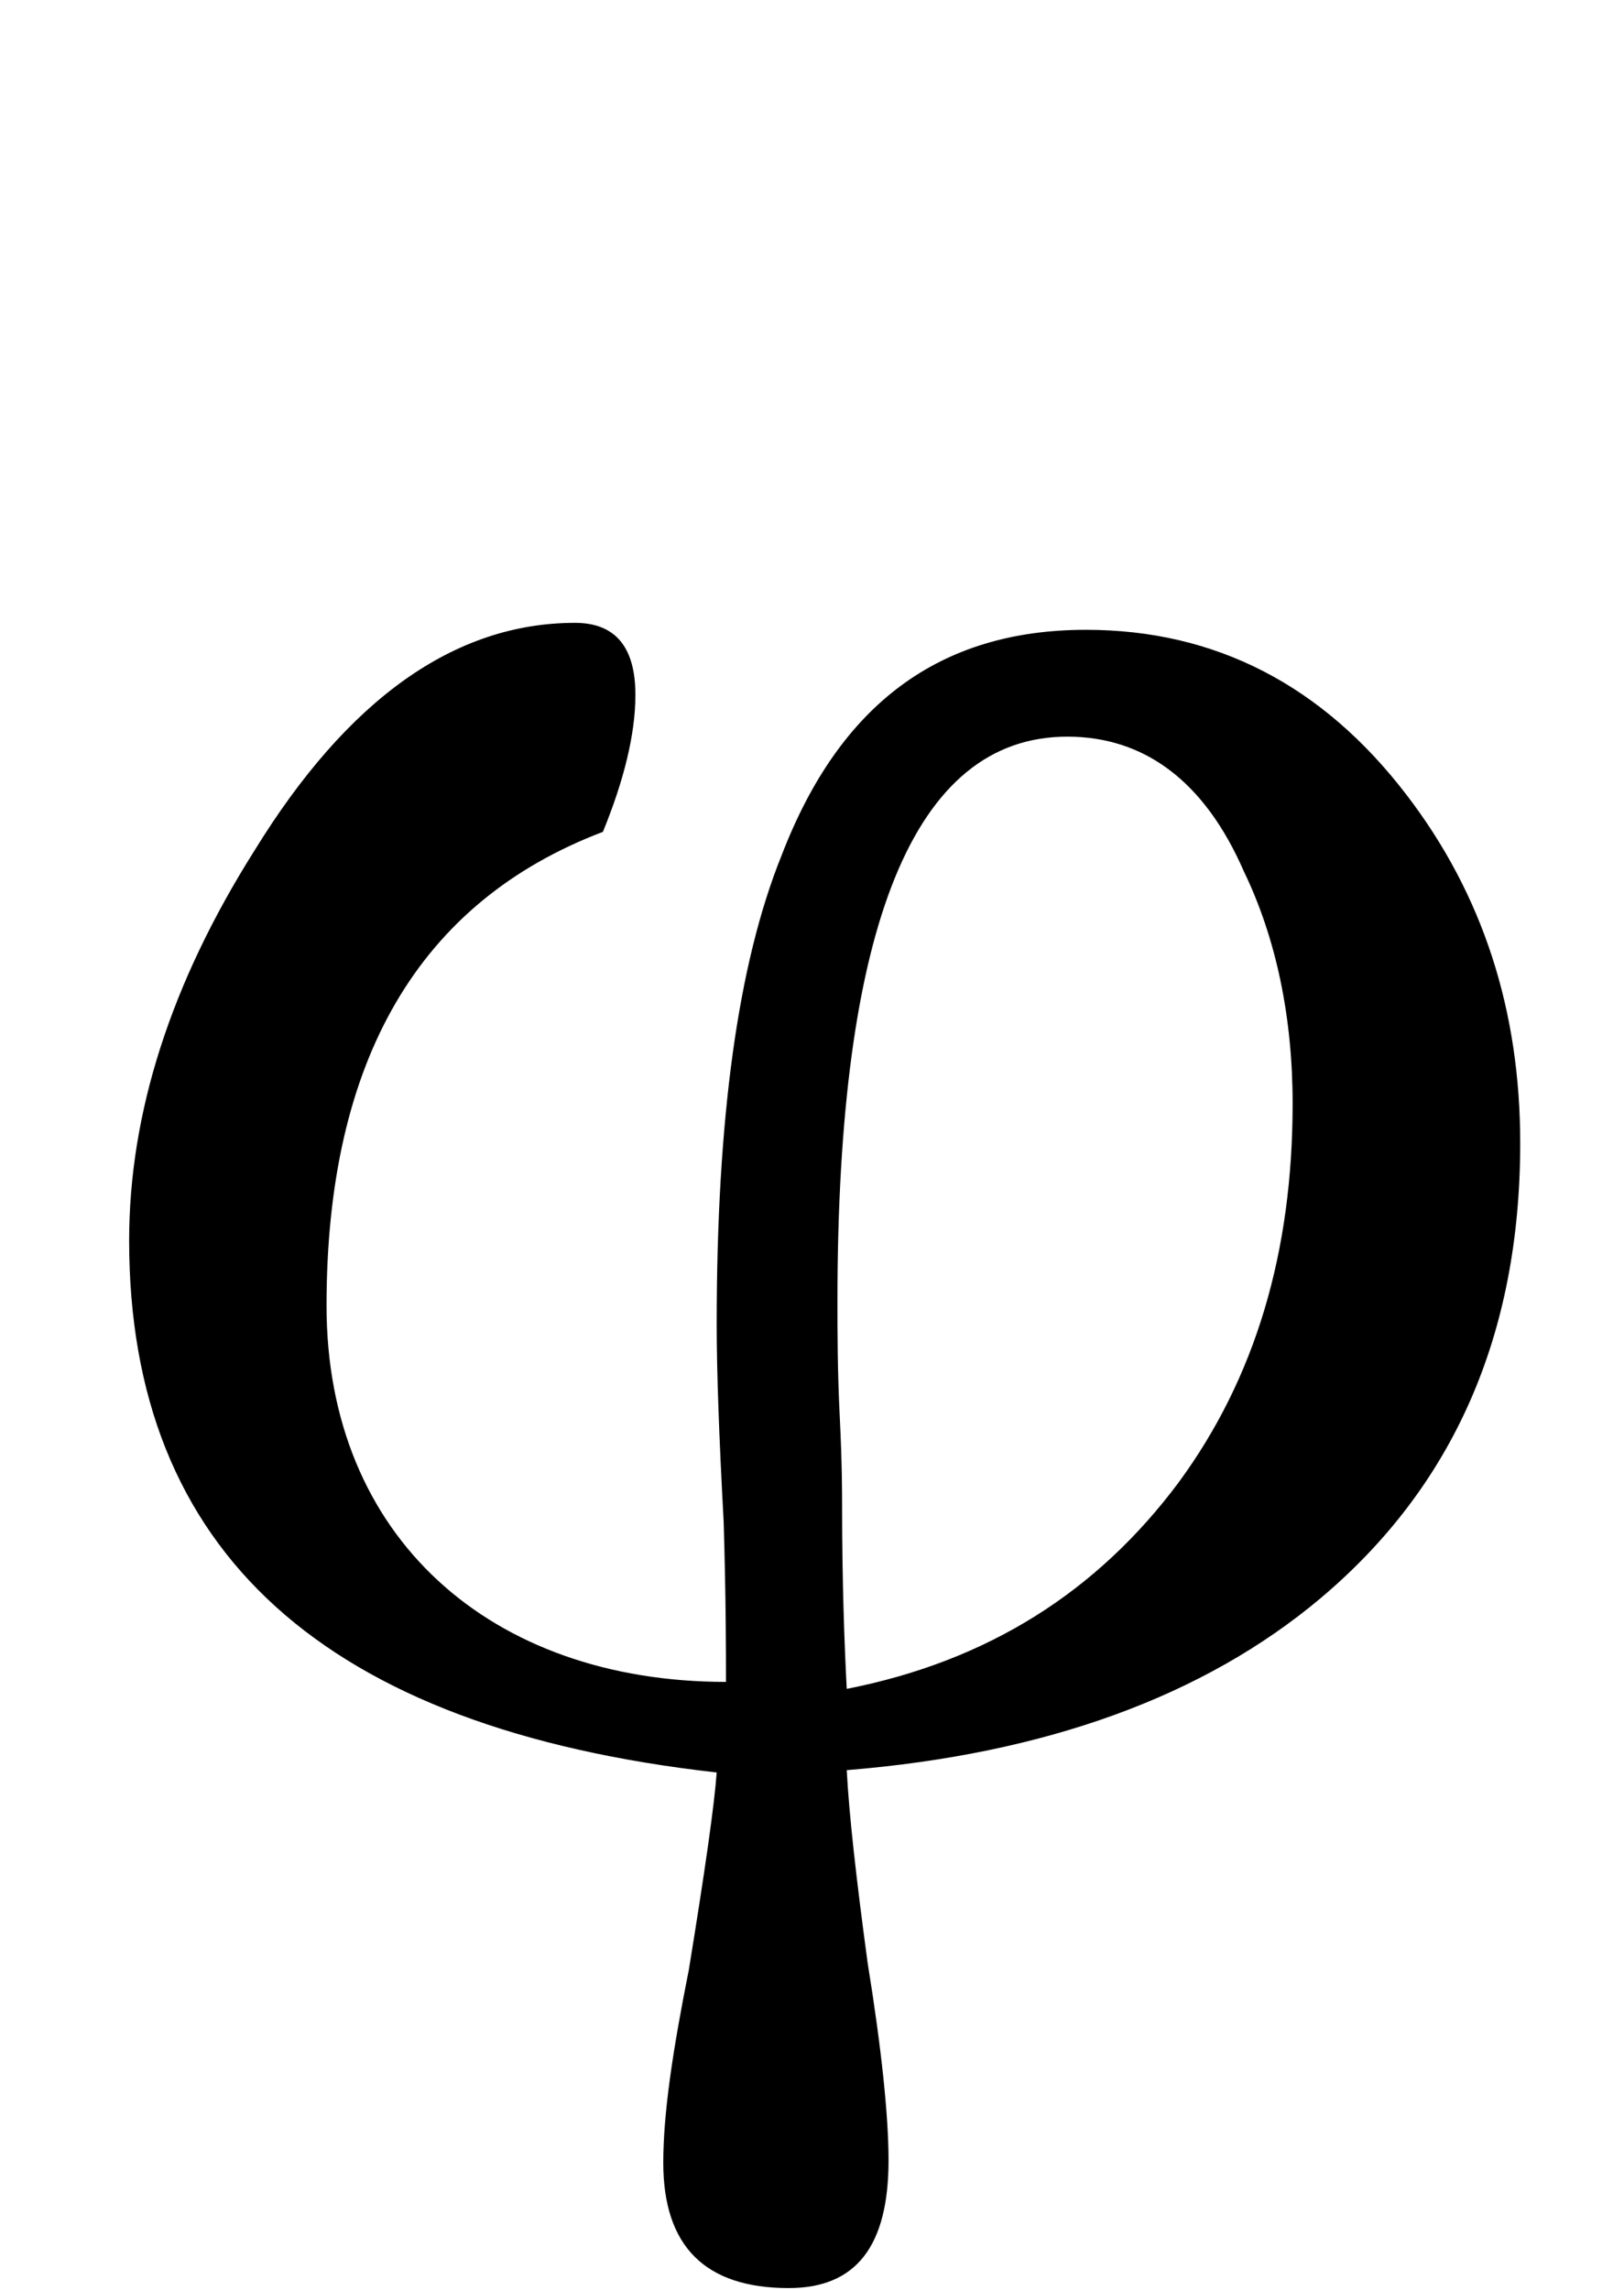 <?xml version="1.0" encoding="UTF-8" standalone="no"?>
<!-- Created with Inkscape (http://www.inkscape.org/) -->

<svg
   xmlns:dc="http://purl.org/dc/elements/1.1/"
   xmlns:cc="http://creativecommons.org/ns#"
   xmlns:rdf="http://www.w3.org/1999/02/22-rdf-syntax-ns#"
   xmlns:svg="http://www.w3.org/2000/svg"
   xmlns="http://www.w3.org/2000/svg"
   version="1.0"
   width="40"
   height="56.398"
   id="svg3722">
  <defs
     id="defs3724" />
  <g
     transform="translate(-96.651,-49.638)"
     id="layer1">
    <path
       d="M -6.747,43.769 L -1,43.596"
       transform="translate(92.349,49.877)"
       id="path3741"
       style="fill:none;stroke:#000000;stroke-width:0.1;stroke-linecap:butt;stroke-linejoin:miter;stroke-miterlimit:4;stroke-opacity:1;stroke-dasharray:none" />
    <path
       d="m 137.412,93.647 l 5.747,-0.173"
       id="path4513"
       style="fill:none;stroke:#000000;stroke-width:0.1;stroke-linecap:butt;stroke-linejoin:miter;stroke-miterlimit:4;stroke-opacity:1;stroke-dasharray:none" />
    <g
       transform="matrix(1.3,0,0,1.3,-31.983,-28.752)"
       id="text2989"
       style="font-size:44px;font-style:normal;font-variant:normal;font-weight:normal;font-stretch:normal;text-align:start;line-height:100%;letter-spacing:0px;word-spacing:0px;writing-mode:lr-tb;text-anchor:start;fill:#000000;fill-opacity:1;stroke:none;font-family:GFS Didot;-inkscape-font-specification:GFS Didot">
      <path
         d="m 127.752,81.956 c 0,-2.508 -0.704,-4.708 -2.156,-6.6 c -1.584,-2.068 -3.608,-3.124 -6.072,-3.124 c -2.772,0 -4.664,1.408 -5.764,4.268 c -0.836,2.068 -1.232,5.016 -1.232,8.888 c 0,0.88 0.044,2.112 0.132,3.74 c 0.044,1.452 0.044,2.464 0.044,3.036 c -4.444,0 -7.568,-2.728 -7.568,-7.128 c 0,-4.664 1.76,-7.656 5.236,-8.976 c 0.396,-0.968 0.616,-1.848 0.616,-2.596 c 0,-0.924 -0.396,-1.364 -1.144,-1.364 c -2.288,0 -4.312,1.452 -6.072,4.312 c -1.584,2.508 -2.376,4.972 -2.376,7.392 c 0,5.896 3.696,9.24 11.132,10.076 c -0.044,0.616 -0.22,1.848 -0.528,3.74 c -0.308,1.54 -0.484,2.728 -0.484,3.652 c 0,1.584 0.792,2.376 2.376,2.376 c 1.276,0 1.892,-0.792 1.892,-2.42 c 0,-0.836 -0.132,-2.112 -0.396,-3.74 c -0.22,-1.628 -0.352,-2.816 -0.396,-3.652 c 3.784,-0.308 6.776,-1.408 8.976,-3.256 c 2.508,-2.112 3.784,-4.972 3.784,-8.624 m -4.312,-0.748 c 0,2.816 -0.704,5.192 -2.156,7.172 c -1.54,2.068 -3.608,3.388 -6.292,3.916 c -0.044,-0.836 -0.088,-2.024 -0.088,-3.476 c 0,-0.22 0,-0.792 -0.044,-1.672 c -0.044,-0.88 -0.044,-1.628 -0.044,-2.2 c 0,-7.128 1.452,-10.692 4.356,-10.692 c 1.452,0 2.596,0.836 3.344,2.552 c 0.616,1.276 0.924,2.772 0.924,4.4"
         id="path3034" />
    </g>
  </g>
</svg>
